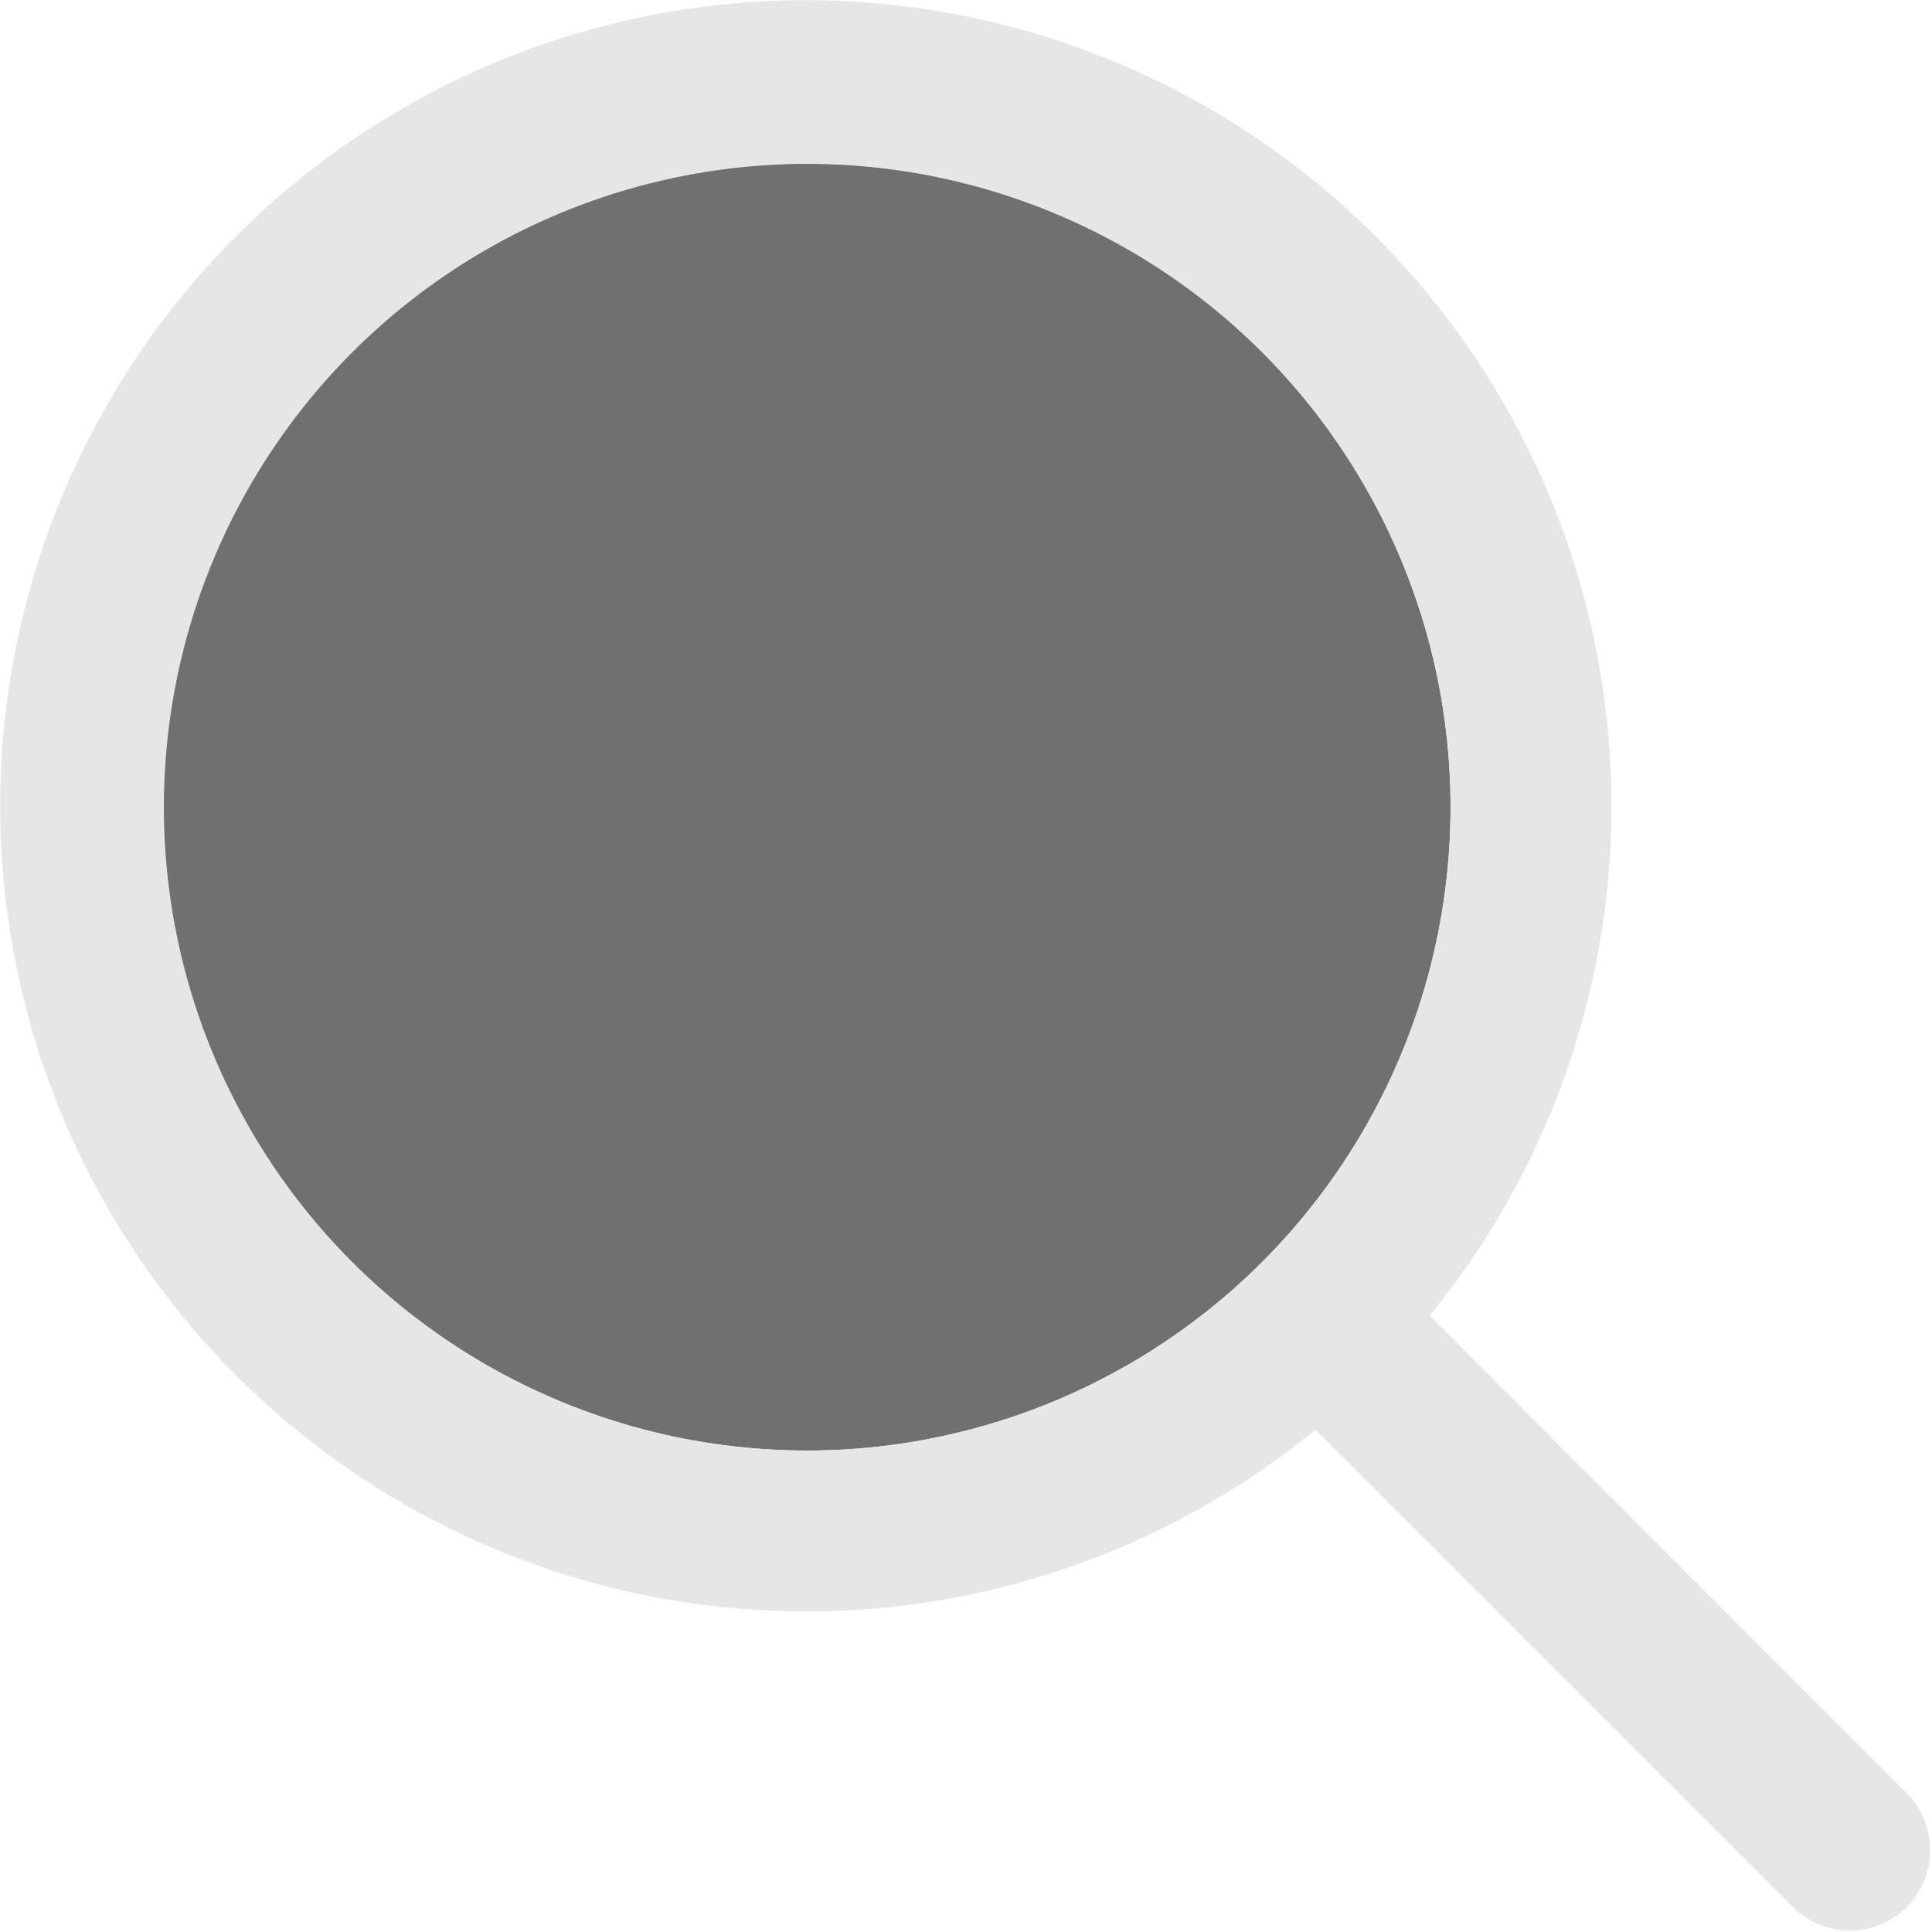 <svg xmlns="http://www.w3.org/2000/svg" width="24.003" height="24.004" viewBox="0 0 24.003 24.004">
  <g id="search_1_" data-name="search (1)" transform="translate(0.762 0.762)">
    <circle id="Ellipse_7" data-name="Ellipse 7" cx="7.995" cy="7.995" r="7.995" transform="translate(1.269 1.269)" fill="#707070"/>
    <path id="Path_168" data-name="Path 168" d="M22.96,21.55,17,15.583A10.009,10.009,0,1,0,15.583,17l5.963,5.963a1,1,0,0,0,1.415-1.41Zm-13.7-4.29a7.993,7.993,0,1,1,8-8A7.994,7.994,0,0,1,9.264,17.26Z" transform="translate(0 0)" fill="#e6e6e6"/>
  </g>
</svg>
